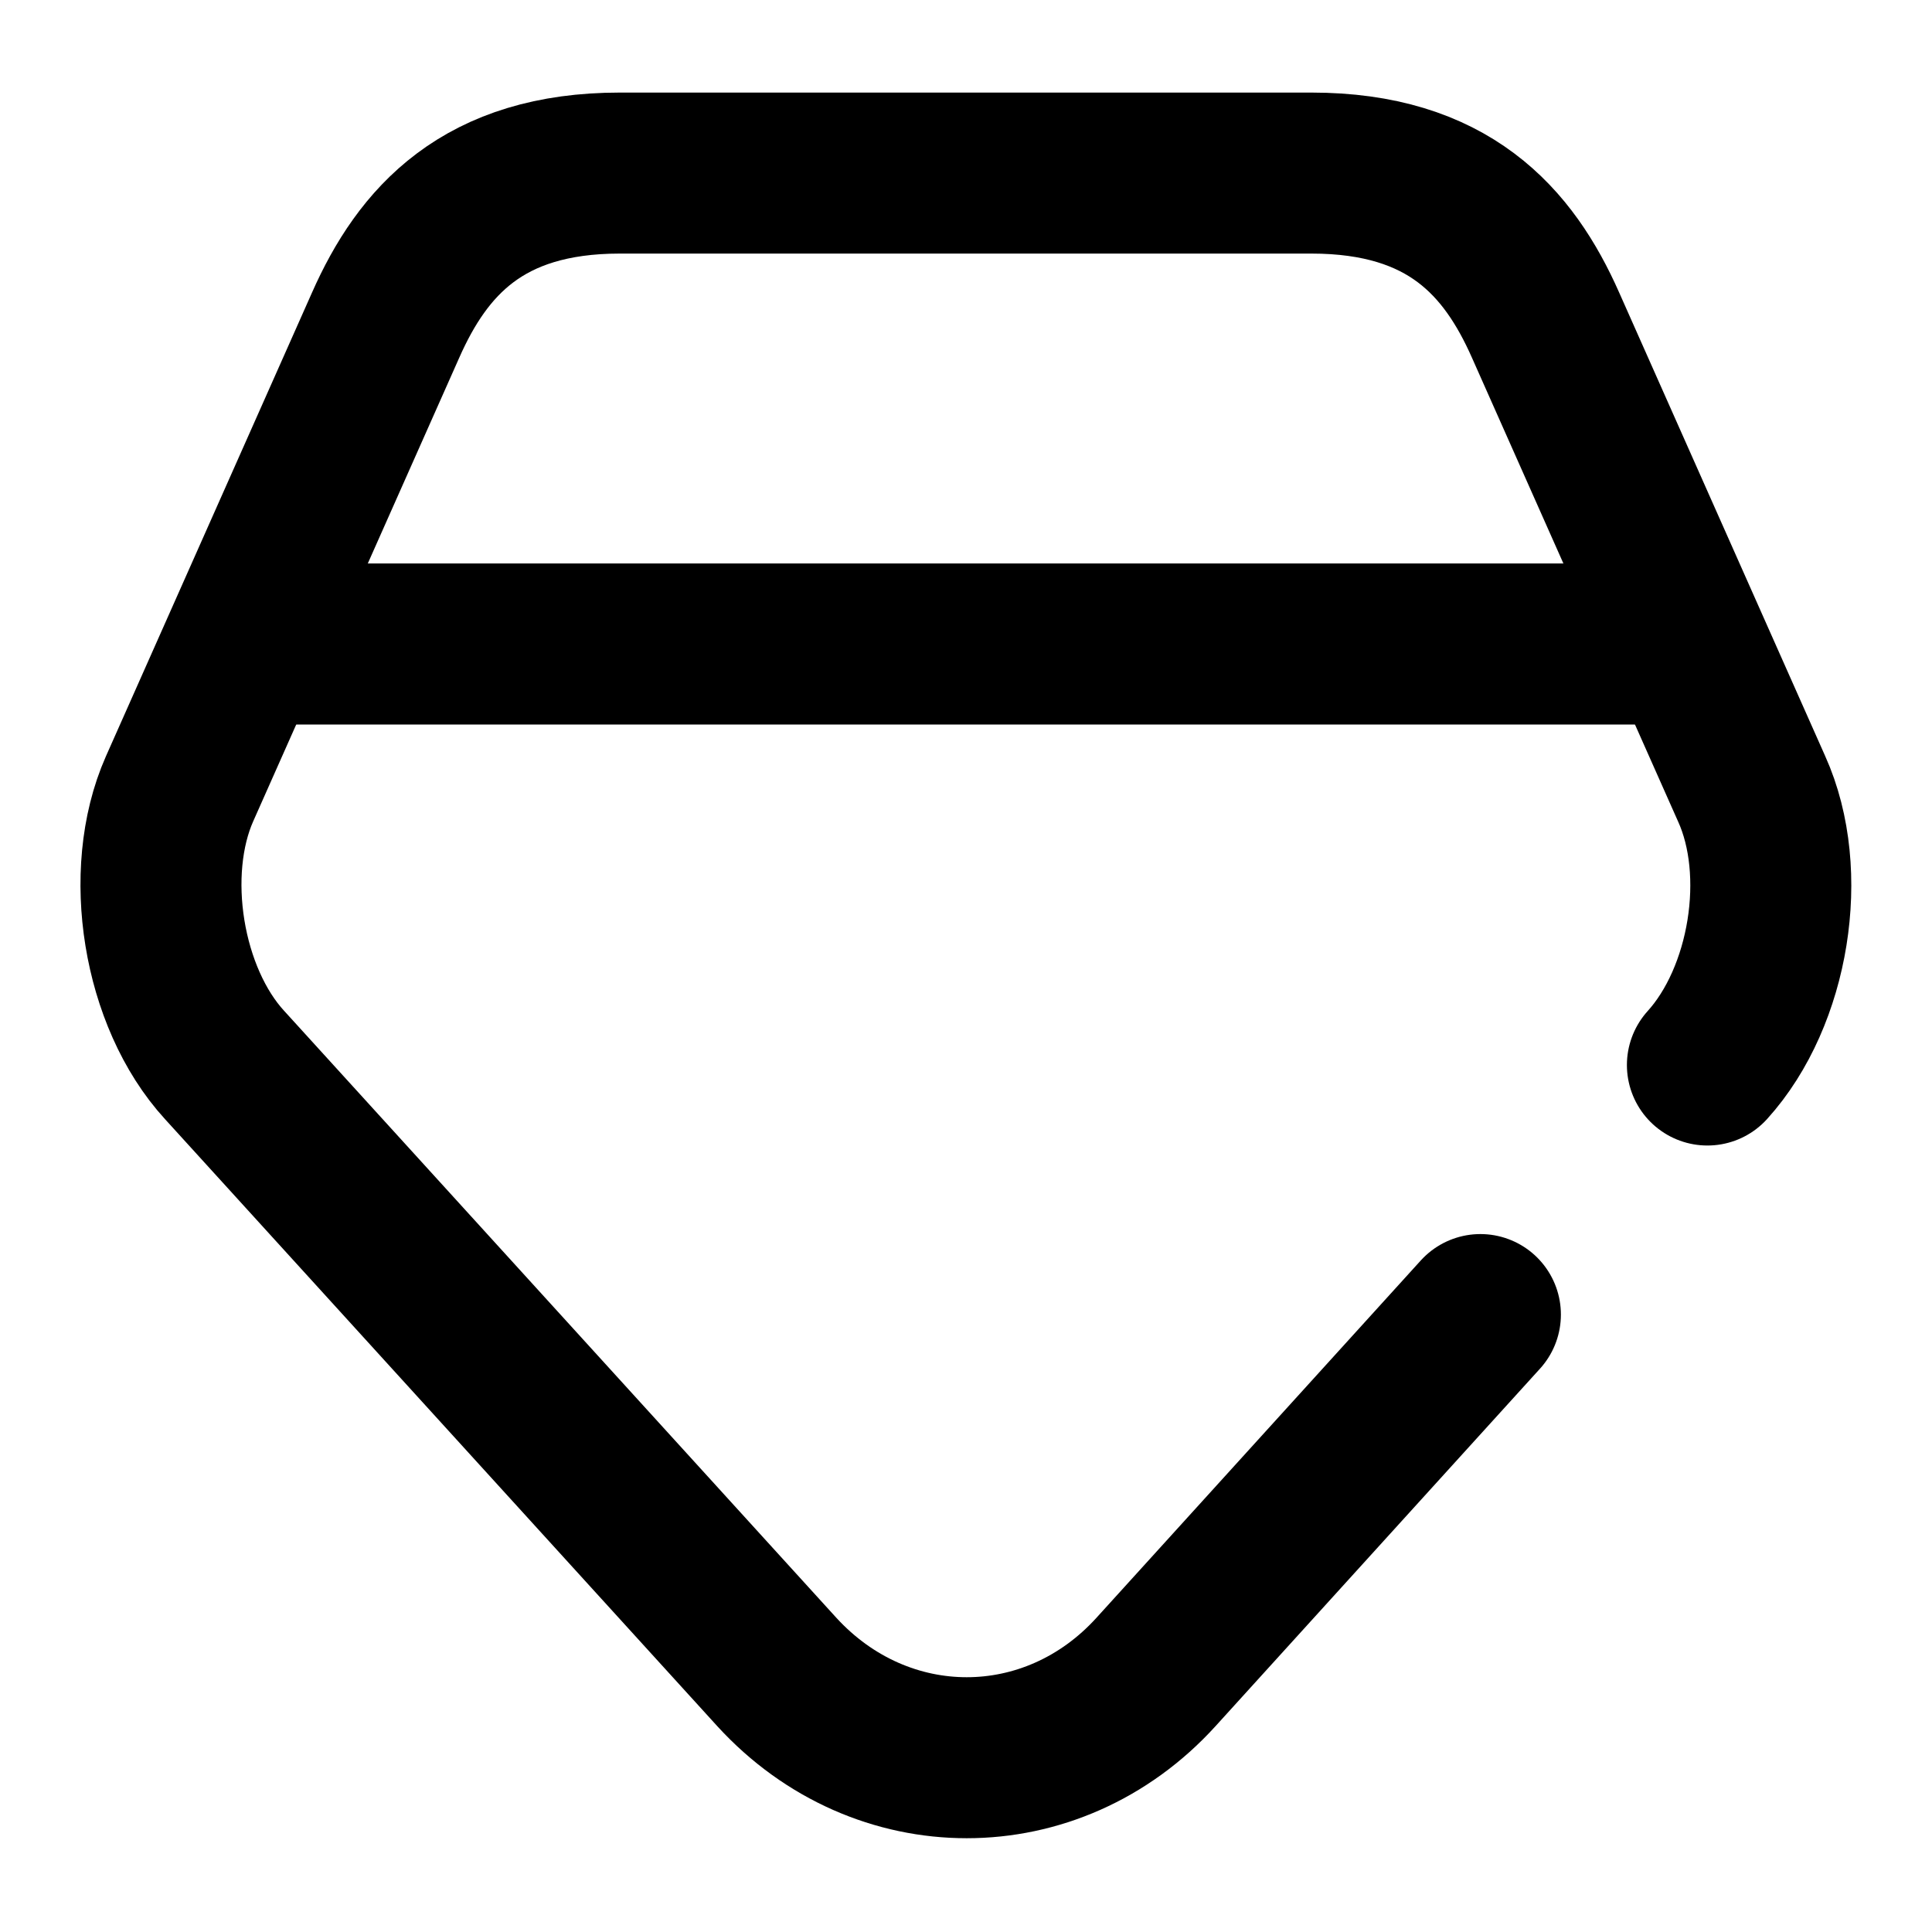 <svg xmlns="http://www.w3.org/2000/svg" width="24" height="24" viewBox="0 0 24 24" fill="none" stroke="currentColor" stroke-width="2" stroke-linecap="round" stroke-linejoin="round" class="feather feather-diamonds"><path d="M21.21 13.23c.77-.85 1.02-2.39.55-3.43L19.2 4.04c-.46-1.04-1.21-1.89-2.91-1.89H7.7C6 2.15 5.25 3 4.79 4.04L2.23 9.8c-.46 1.04-.21 2.59.56 3.43l6.86 7.54c1.3 1.42 3.42 1.42 4.71 0l4.03-4.44"></path><path d="M3.5 8h17"></path></svg>